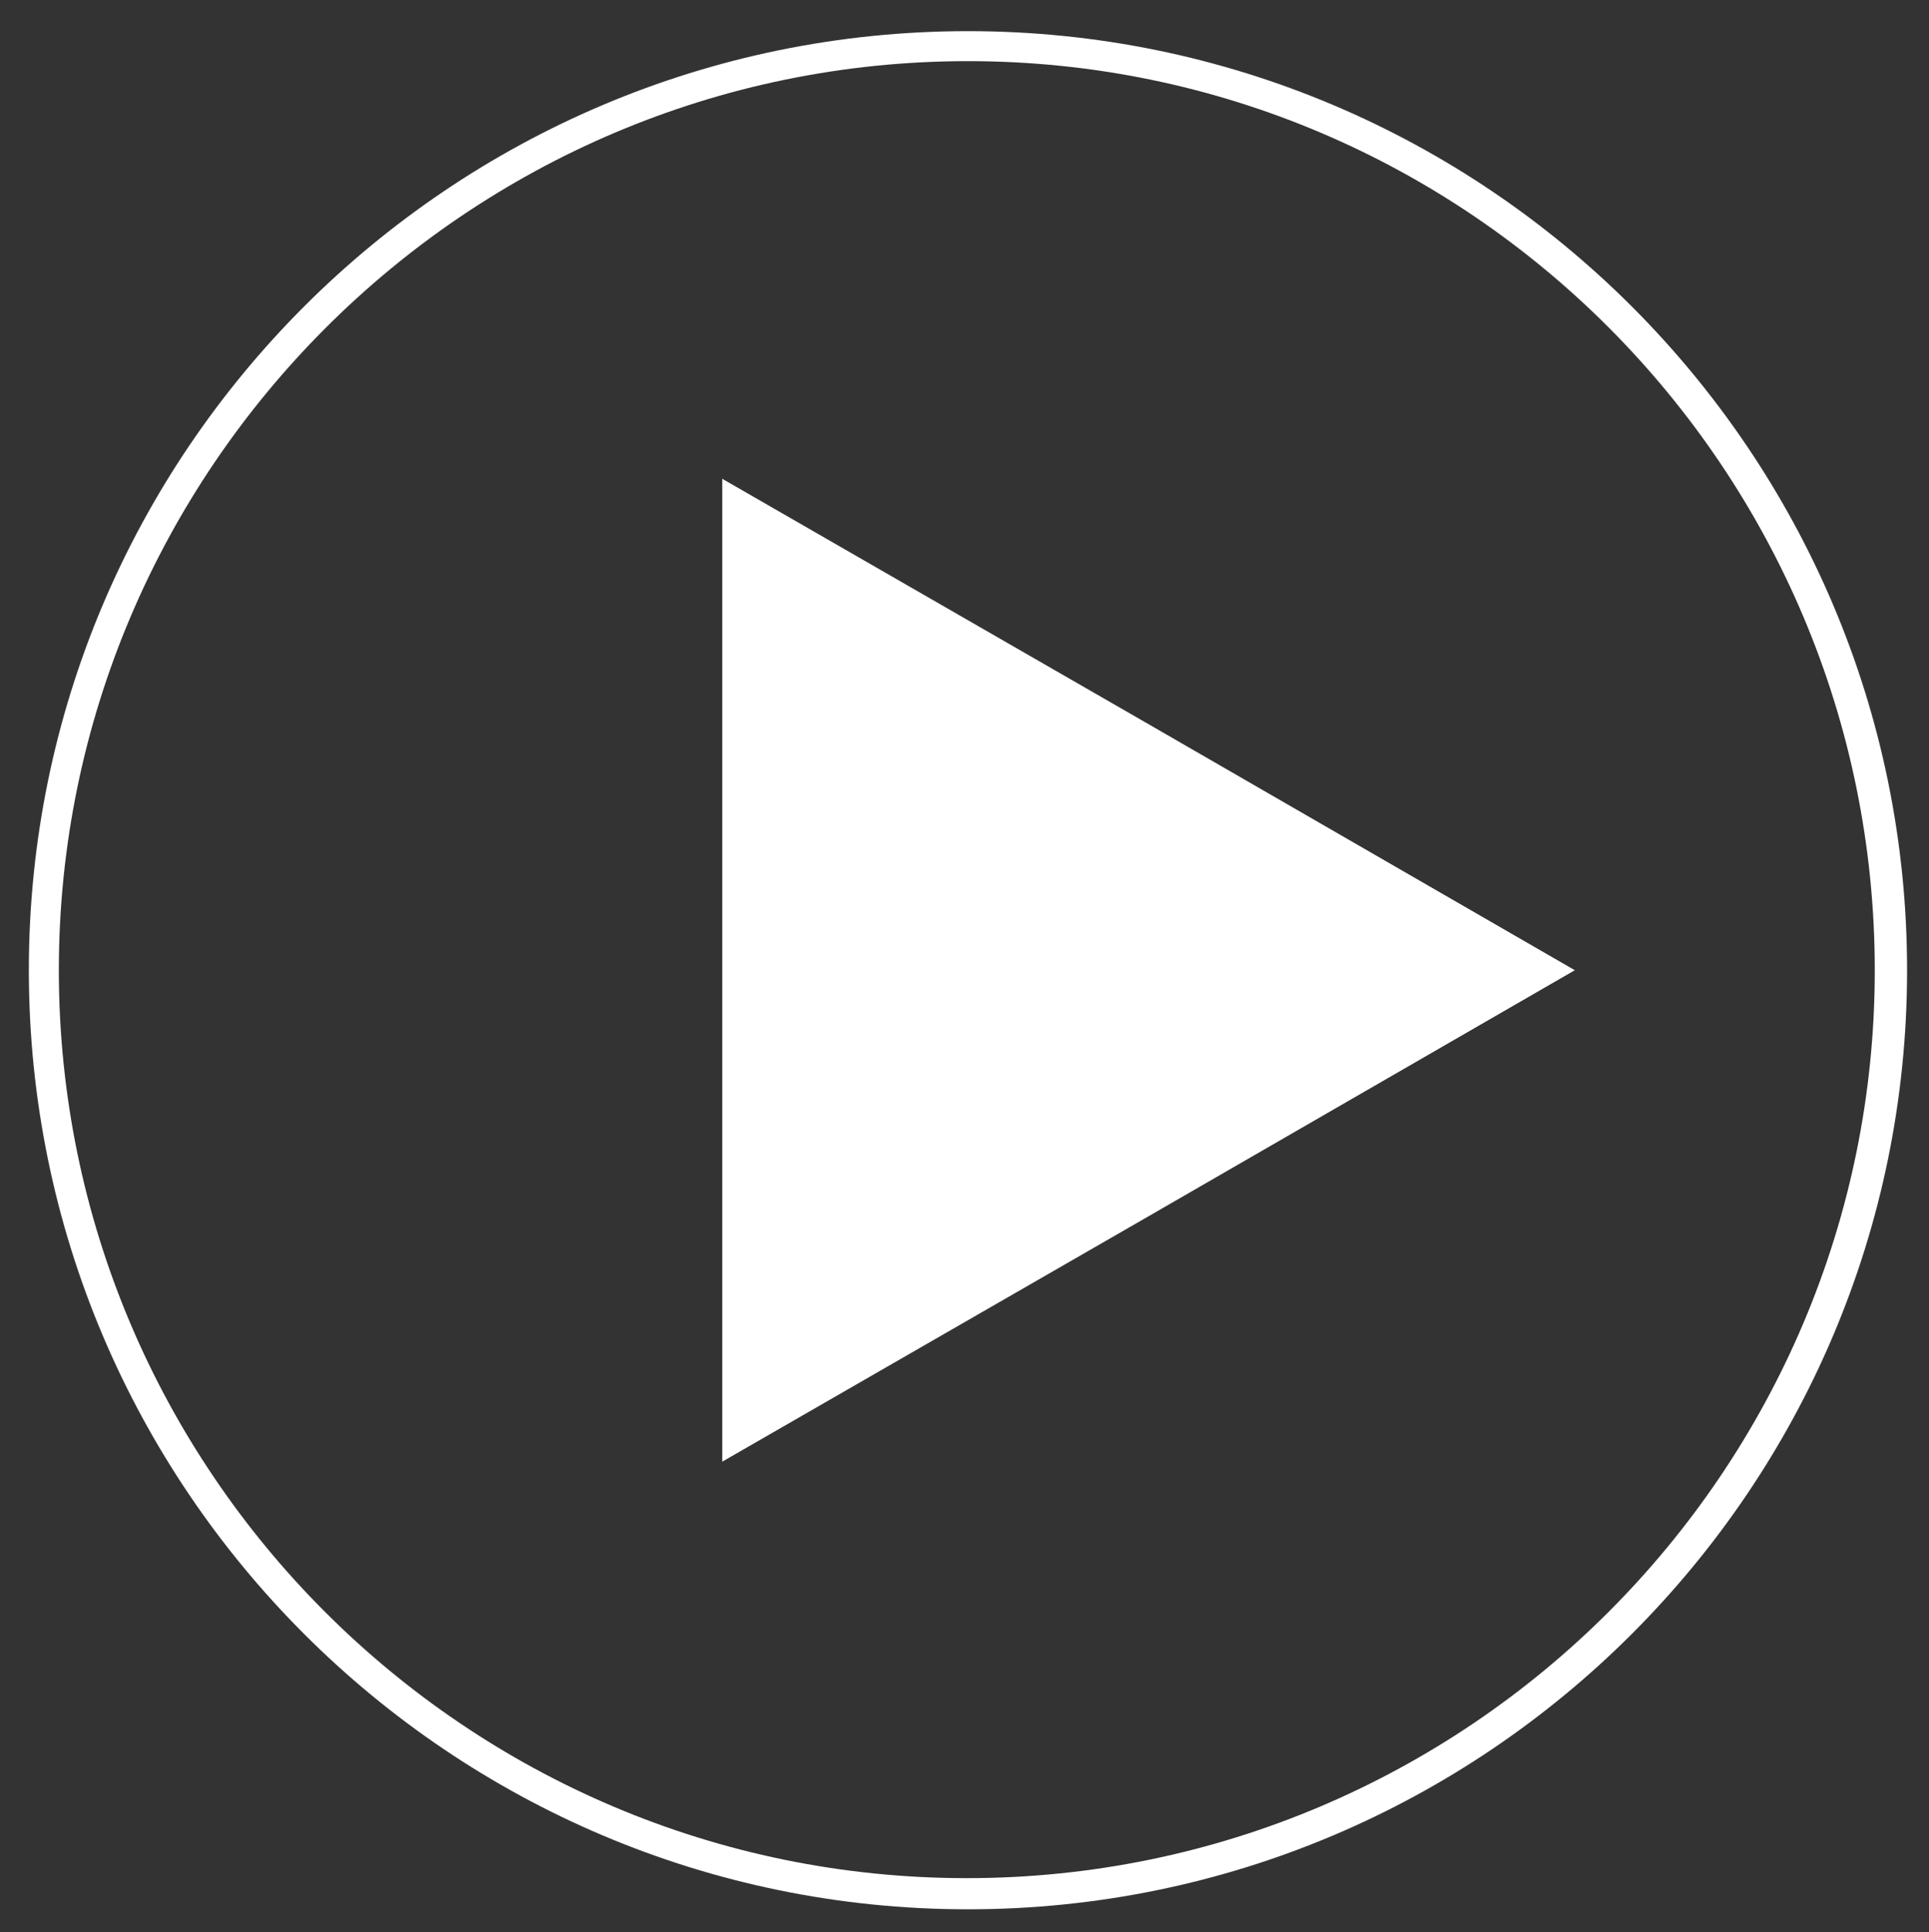 <svg xmlns="http://www.w3.org/2000/svg" viewBox="0 0 167.2 167.5" enable-background="new 0 0 167.2 167.5"><rect x="0" y="0" width="167.2" height="167.5" fill="#333333" stroke="none"/><g><path fill="#fff" d="M83.9 165.5C39 165.5 2.5 129 2.5 84.1S39 2.7 83.9 2.7s81.4 36.5 81.4 81.4-36.5 81.4-81.4 81.4zm0-160.2C40.5 5.3 5.1 40.7 5.1 84.1s35.3 78.7 78.7 78.7c43.4 0 78.7-35.3 78.7-78.7S127.3 5.3 83.9 5.3zM136.5 84.1l-36.9 21.3-37 21.3V41.5l37 21.3z"/></g></svg>